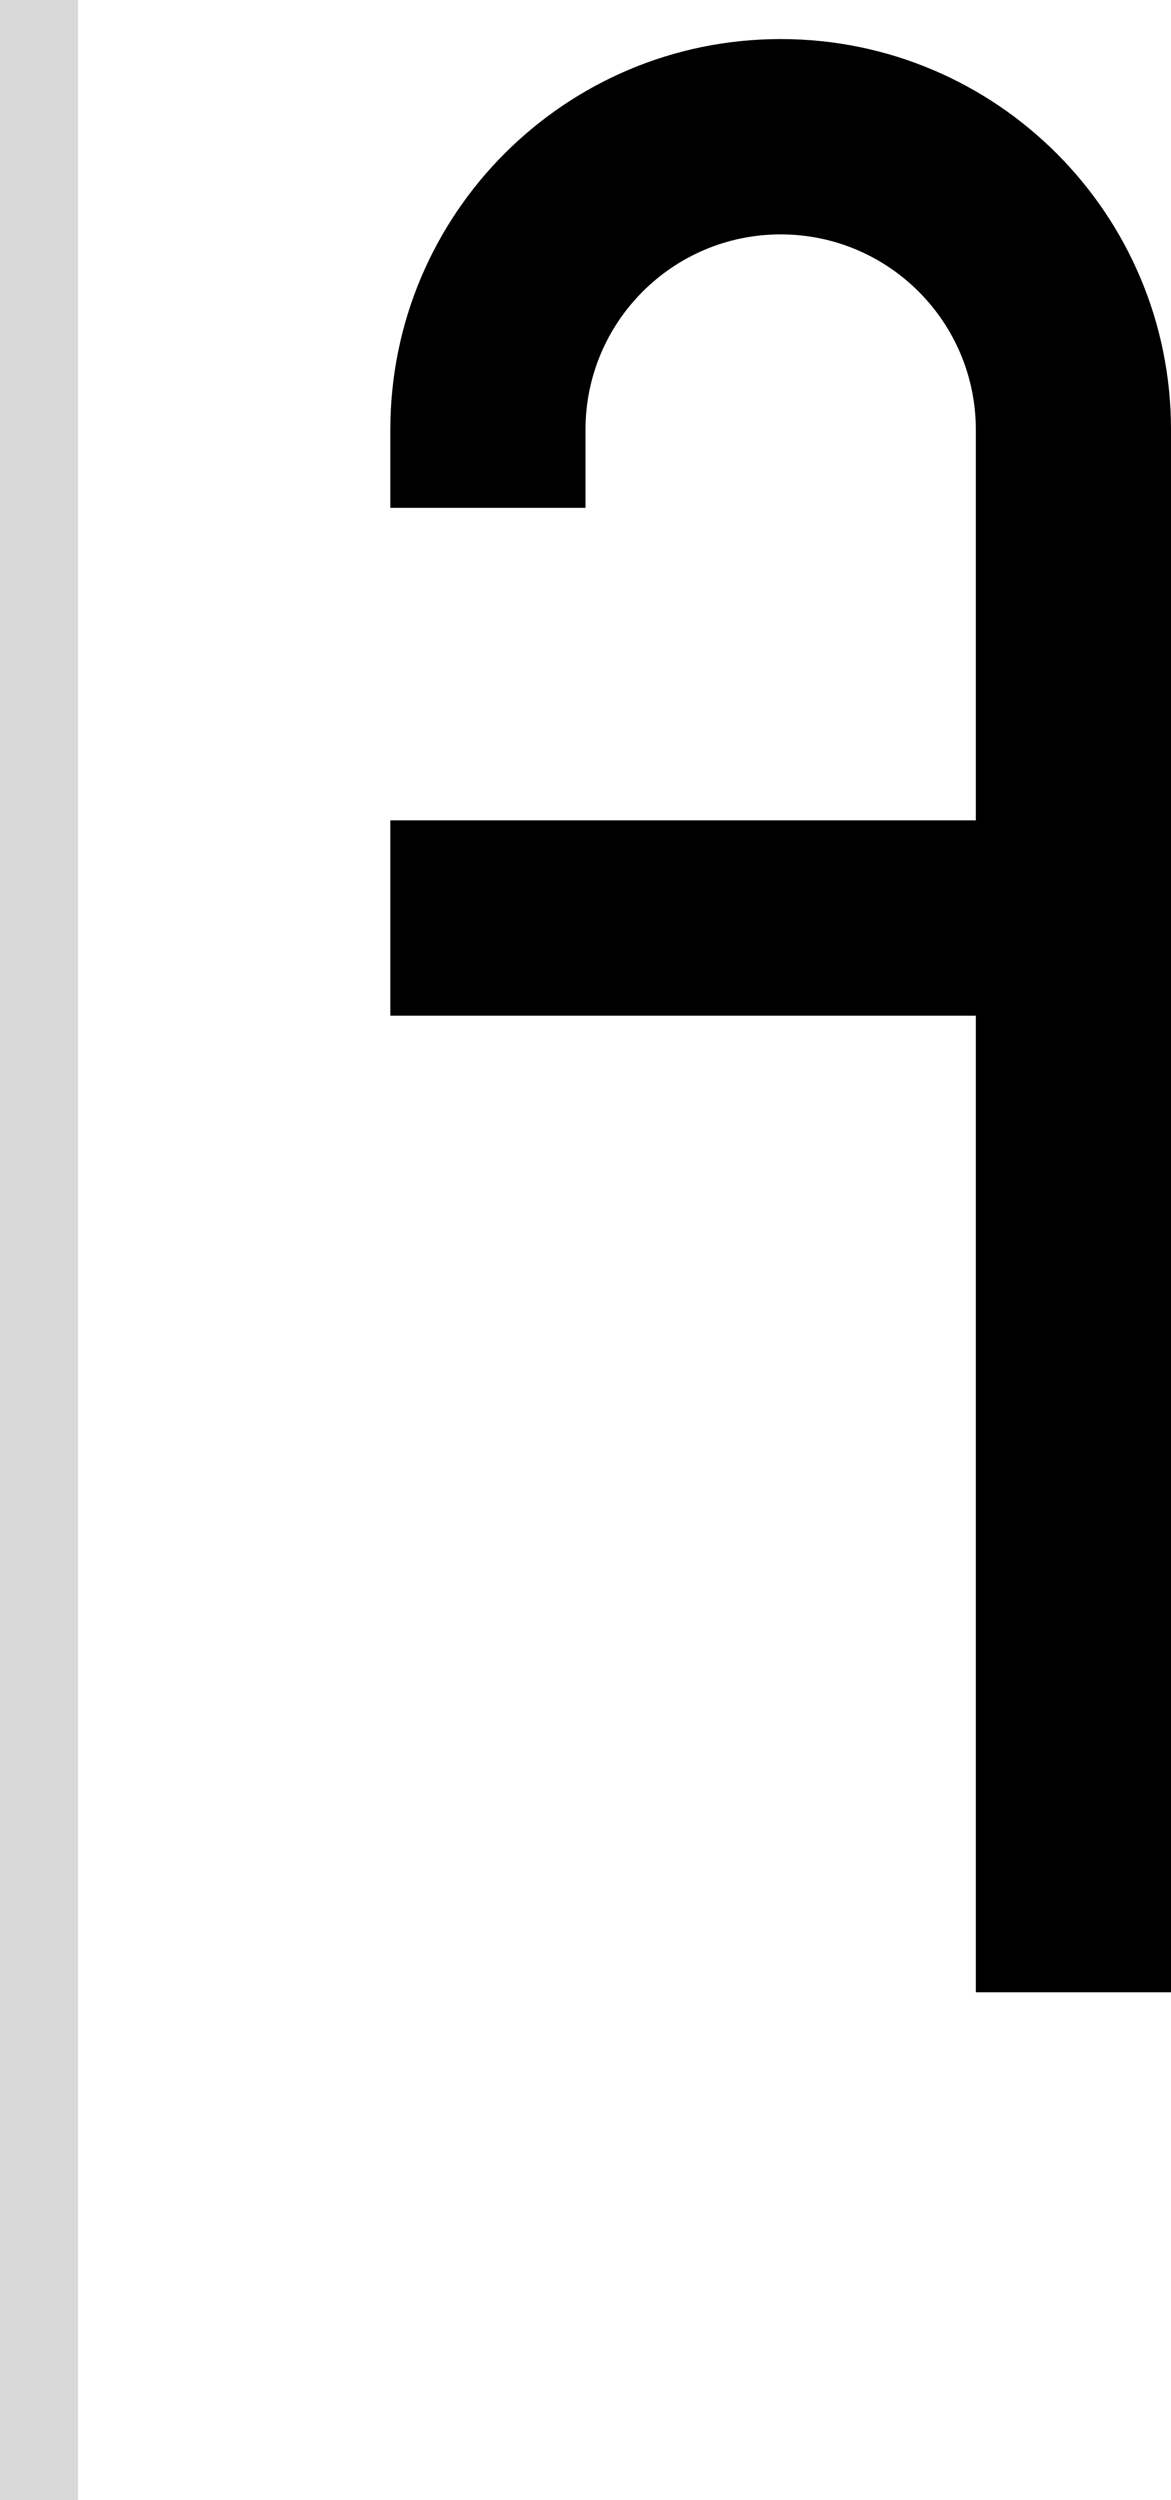 <svg width="30" height="64" viewBox="0 0 30 64" fill="none" xmlns="http://www.w3.org/2000/svg">
<path d="M10 13H15V11C15 8.239 17.239 6 20 6C22.761 6 25 8.239 25 11V21H10V26H25V51H30V11C30 5.477 25.523 1 20 1C14.477 1 10 5.477 10 11V13Z" fill="black"/>
<rect width="2" height="64" fill="#D9D9D9"/>
</svg>

